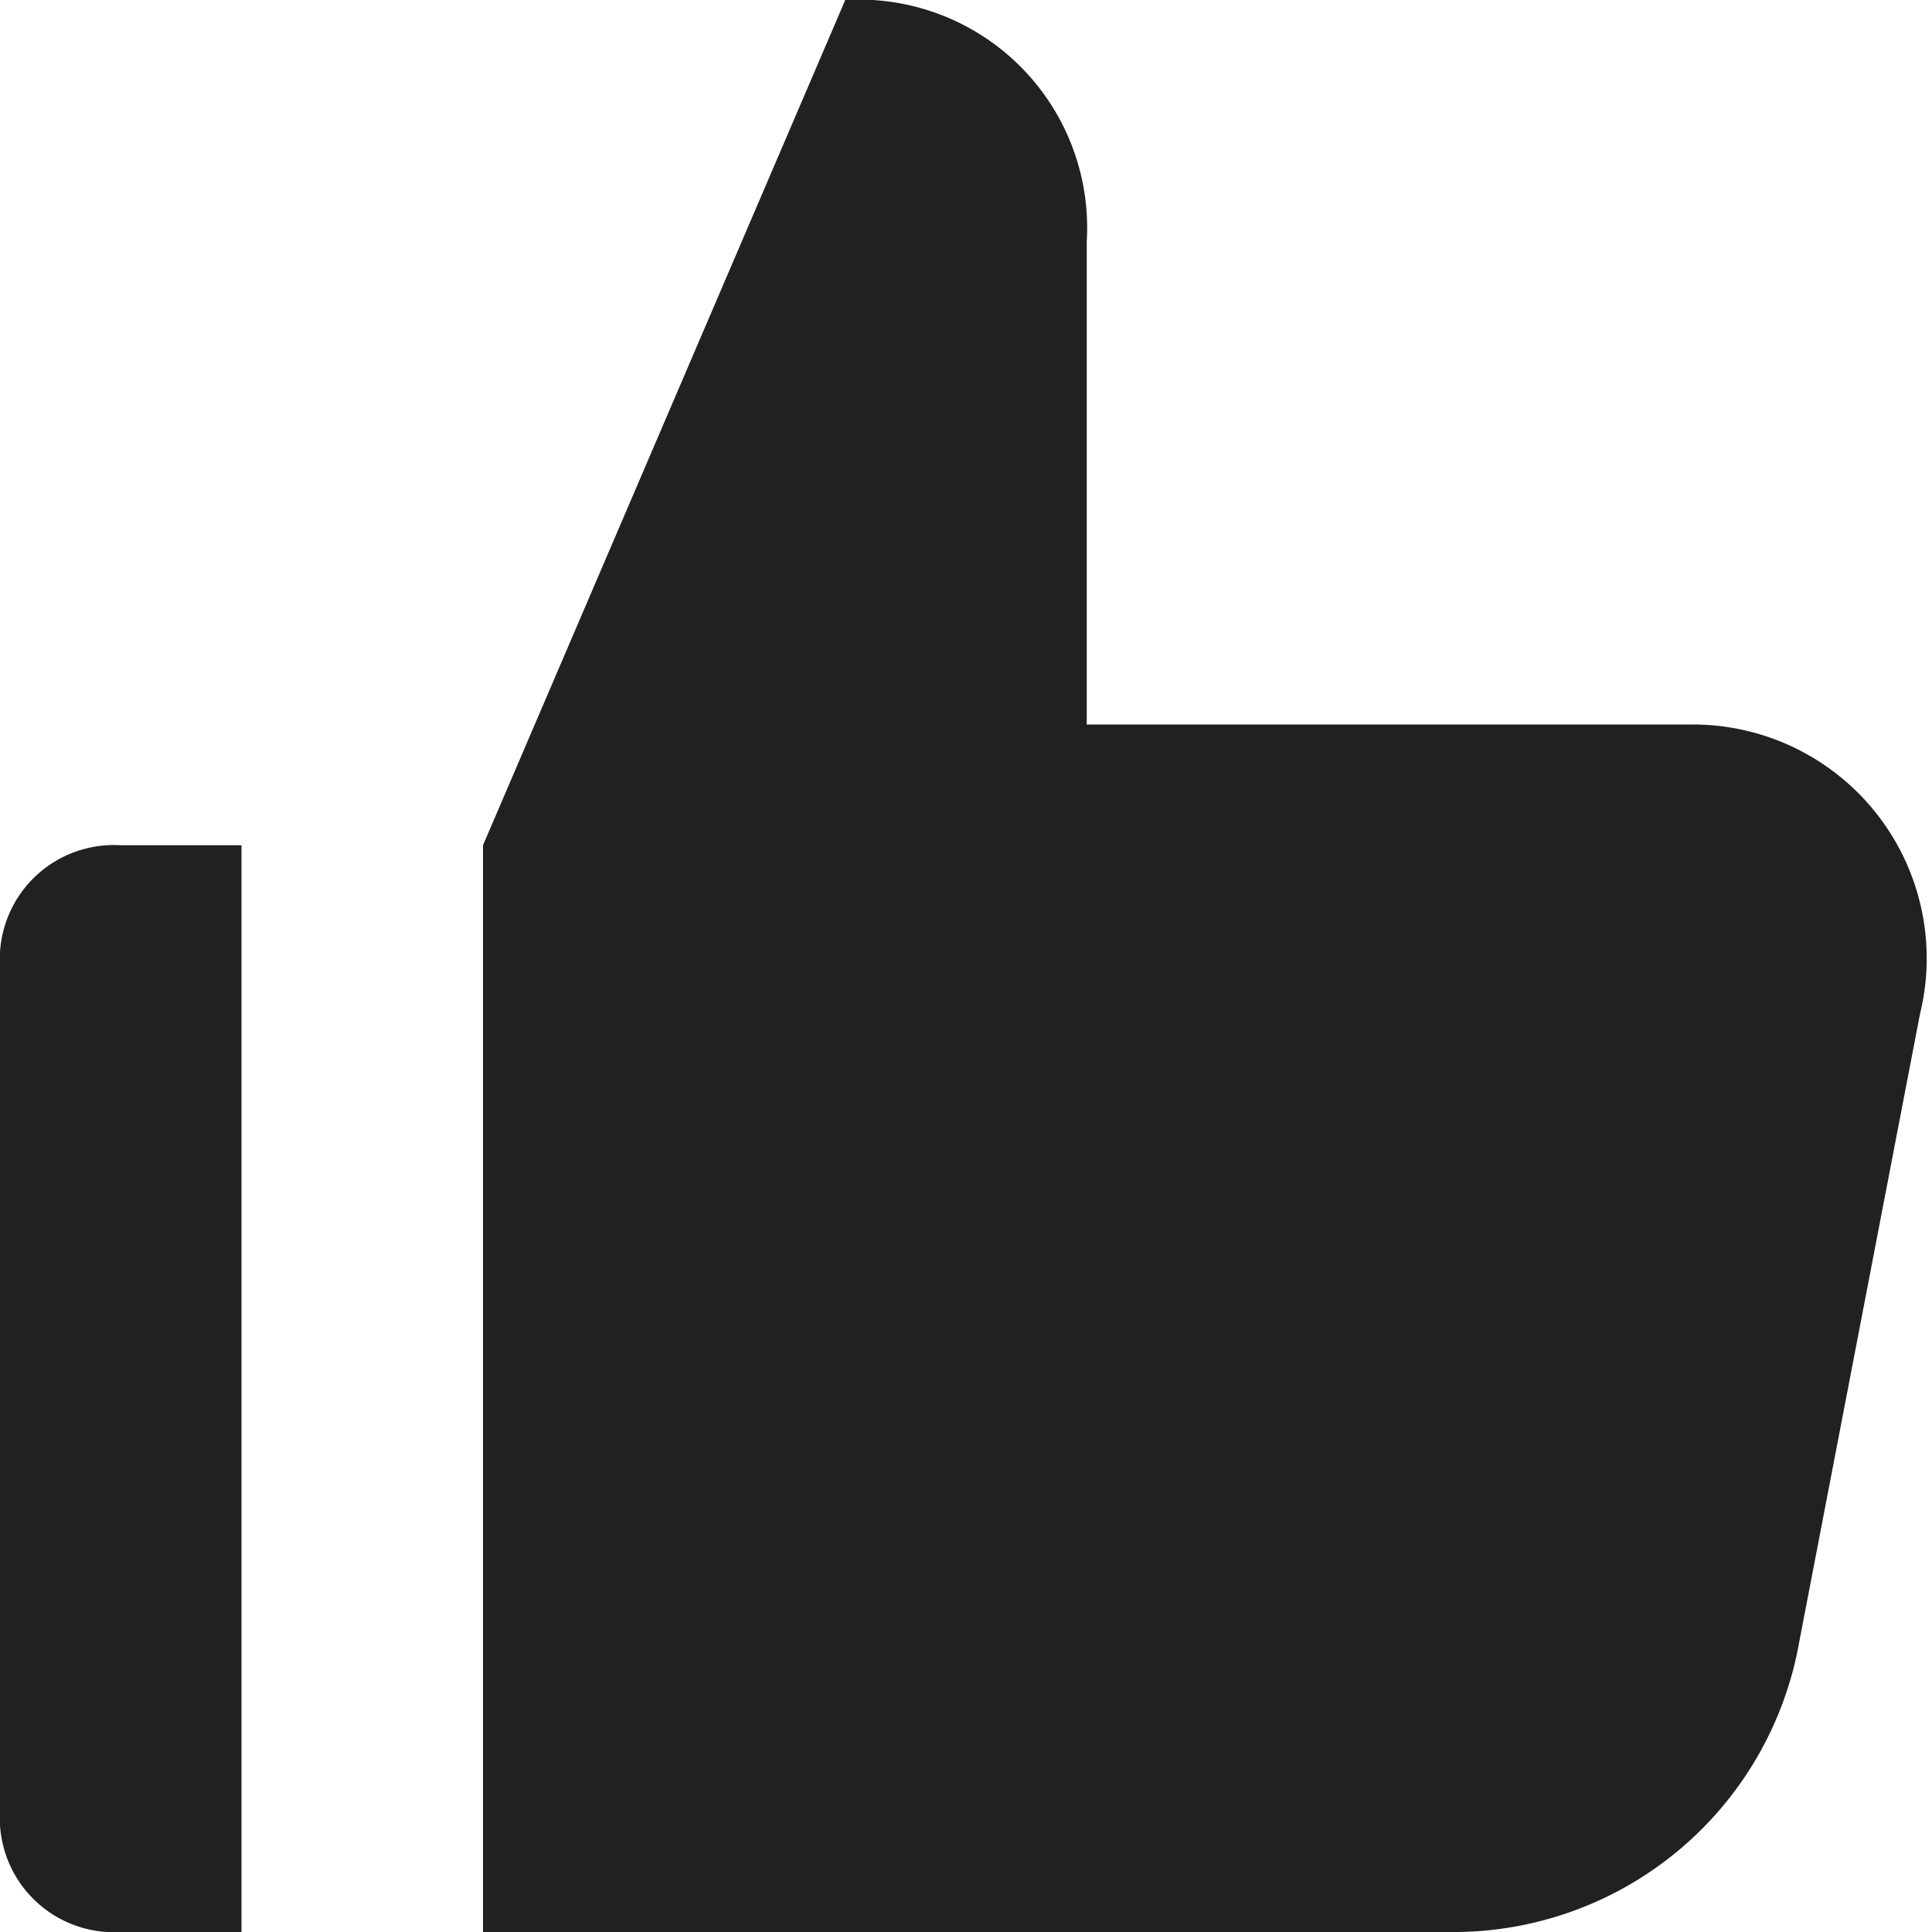 <svg xmlns="http://www.w3.org/2000/svg" height="16" width="16" viewBox="0 0 16 16"><title>thumb up</title><g fill="#212121" class="nc-icon-wrapper"><path data-color="color-2" d="M2,7H1A.945.945,0,0,0,0,8v7a.945.945,0,0,0,1,1H2Z"></path><path d="M14,6H9V2A1.89,1.89,0,0,0,7,0L4,7v9h8a2.908,2.908,0,0,0,2.9-2.4l1-5.2A1.937,1.937,0,0,0,14,6Z" fill="#212121"></path></g></svg>